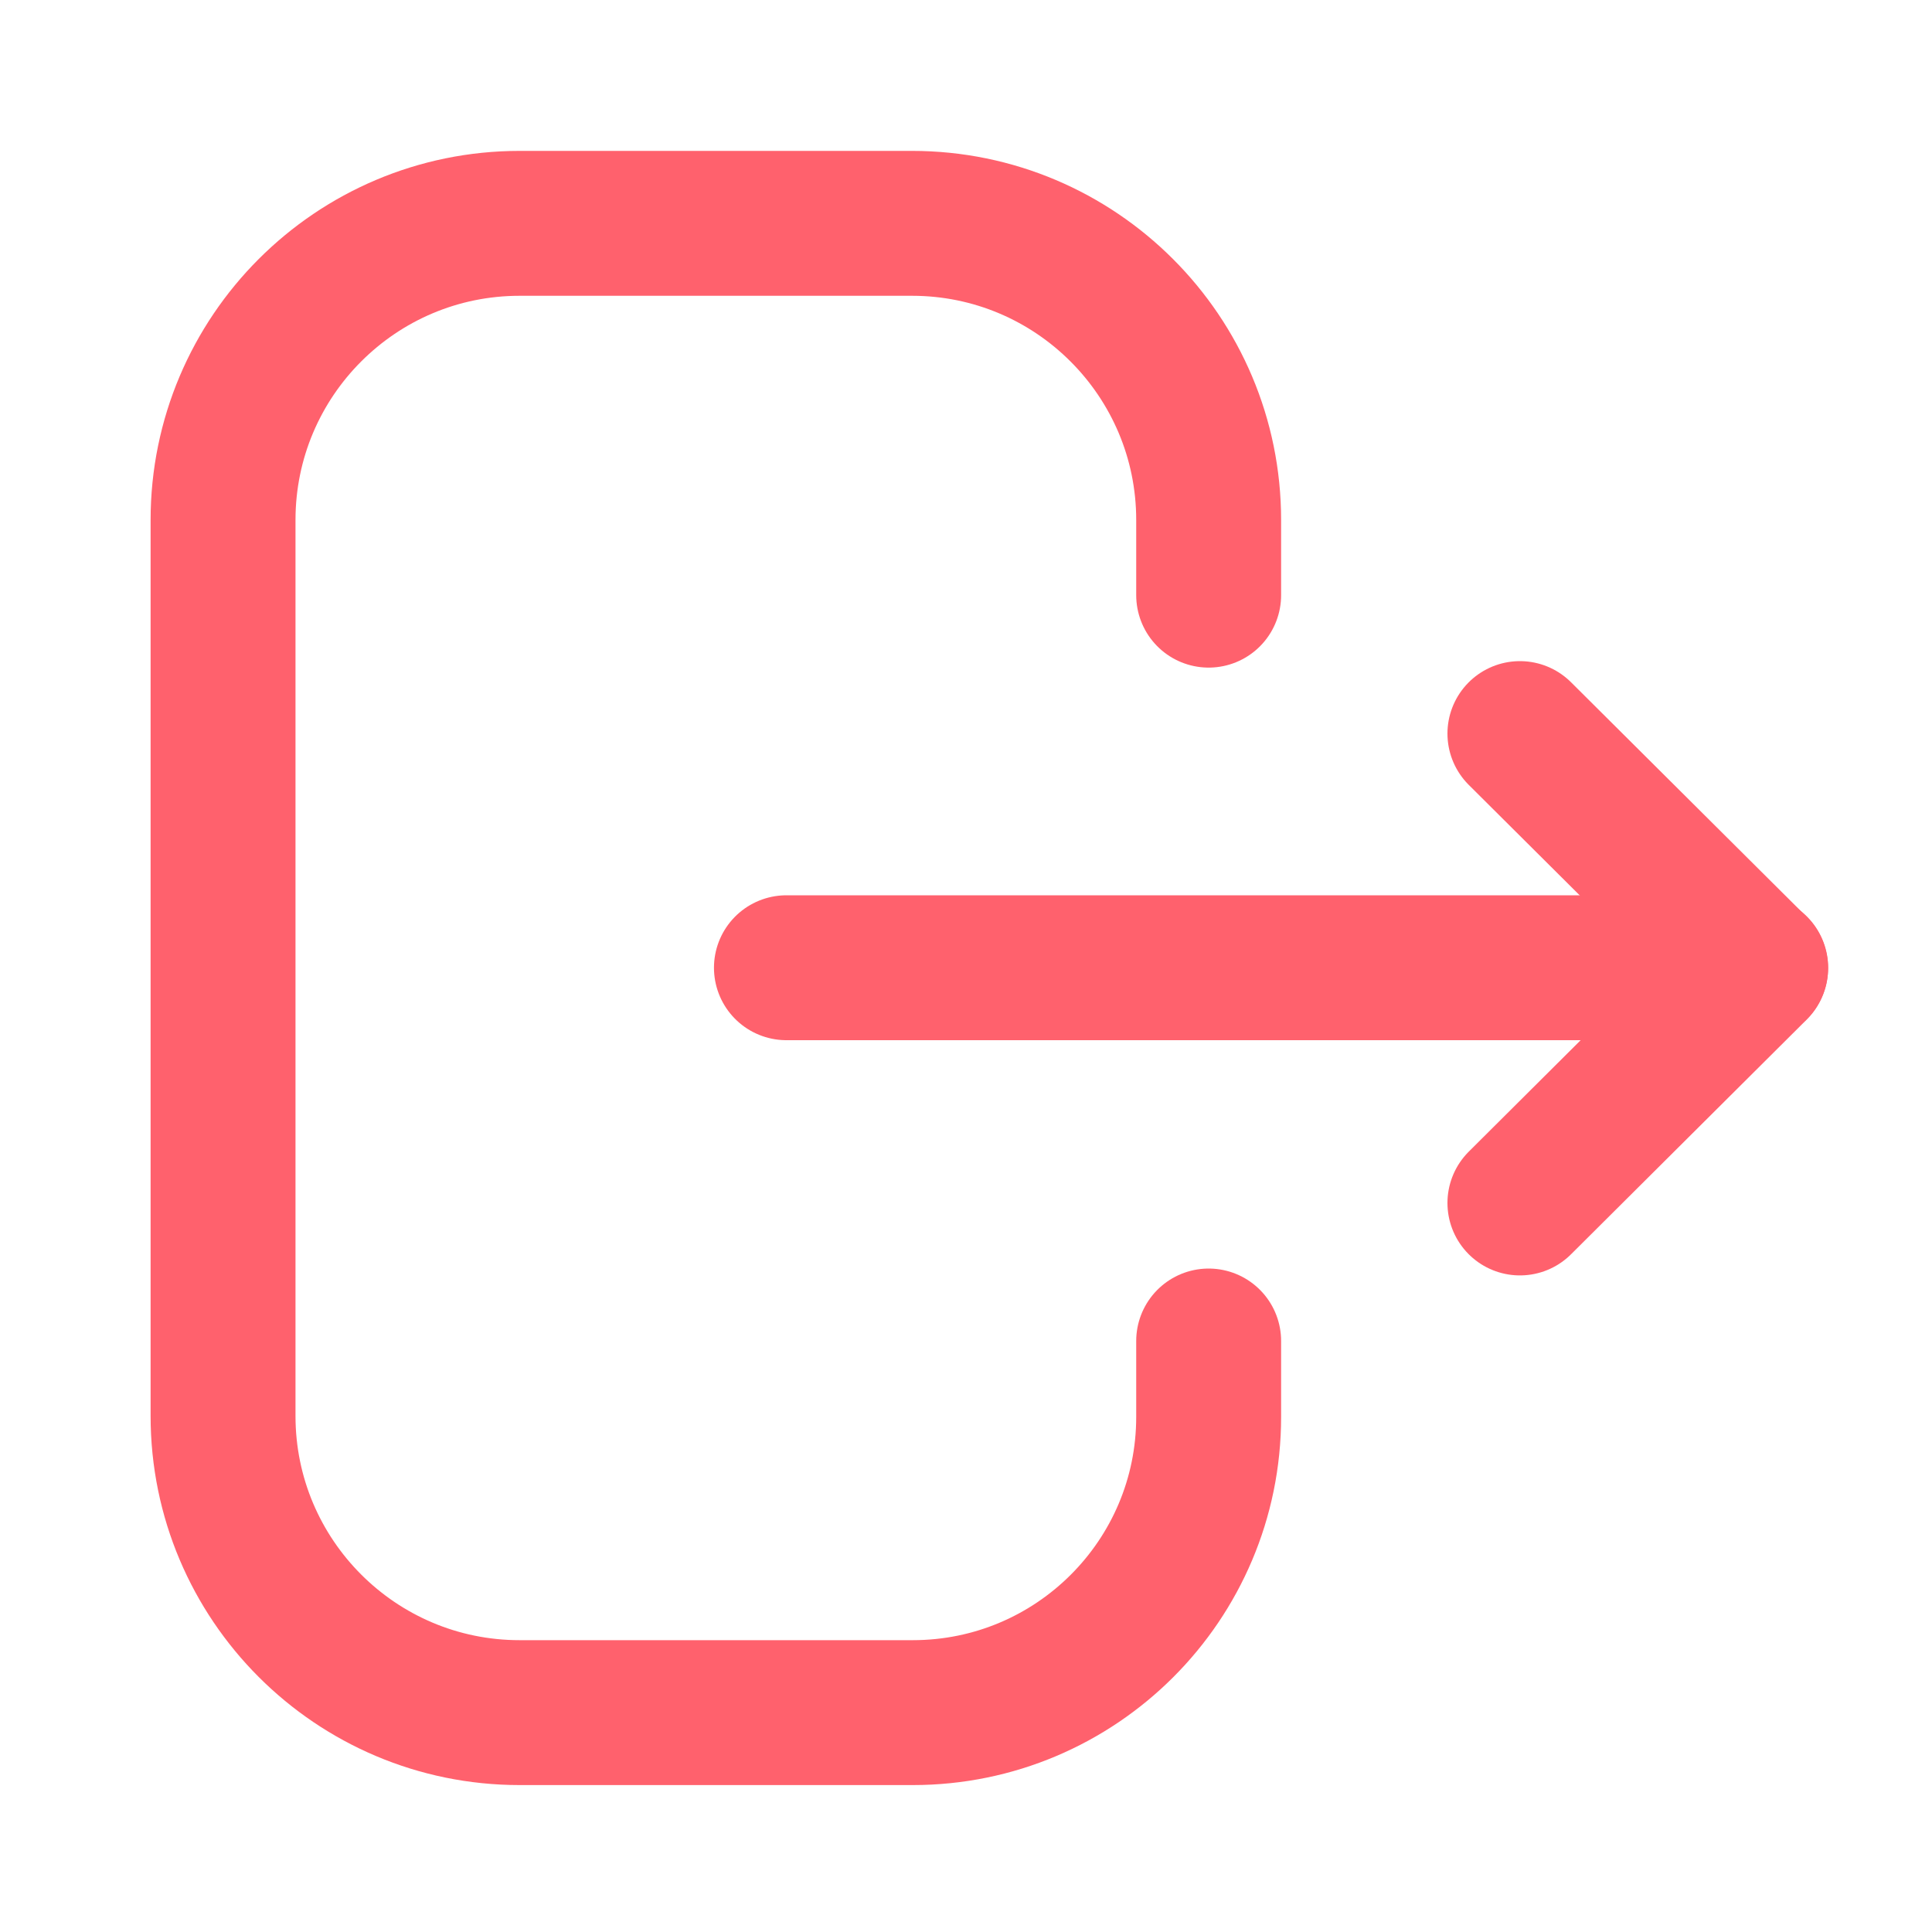 <svg width="20" height="20" viewBox="0 0 20 20" fill="none" xmlns="http://www.w3.org/2000/svg">
<path d="M12.512 6.161V5.383C12.512 3.688 11.137 2.312 9.441 2.312H5.379C3.684 2.312 2.309 3.688 2.309 5.383V14.658C2.309 16.354 3.684 17.729 5.379 17.729H9.449C11.14 17.729 12.512 16.358 12.512 14.668V13.882" stroke="#FF616D" stroke-width="1.5" stroke-linecap="round" stroke-linejoin="round"/>
<path d="M18.175 10.018H8.141" stroke="#FF616D" stroke-width="1.5" stroke-linecap="round" stroke-linejoin="round"/>
<path d="M15.734 7.594L18.174 10.023L15.734 12.453" stroke="#FF616D" stroke-width="1.5" stroke-linecap="round" stroke-linejoin="round"/>
</svg>
